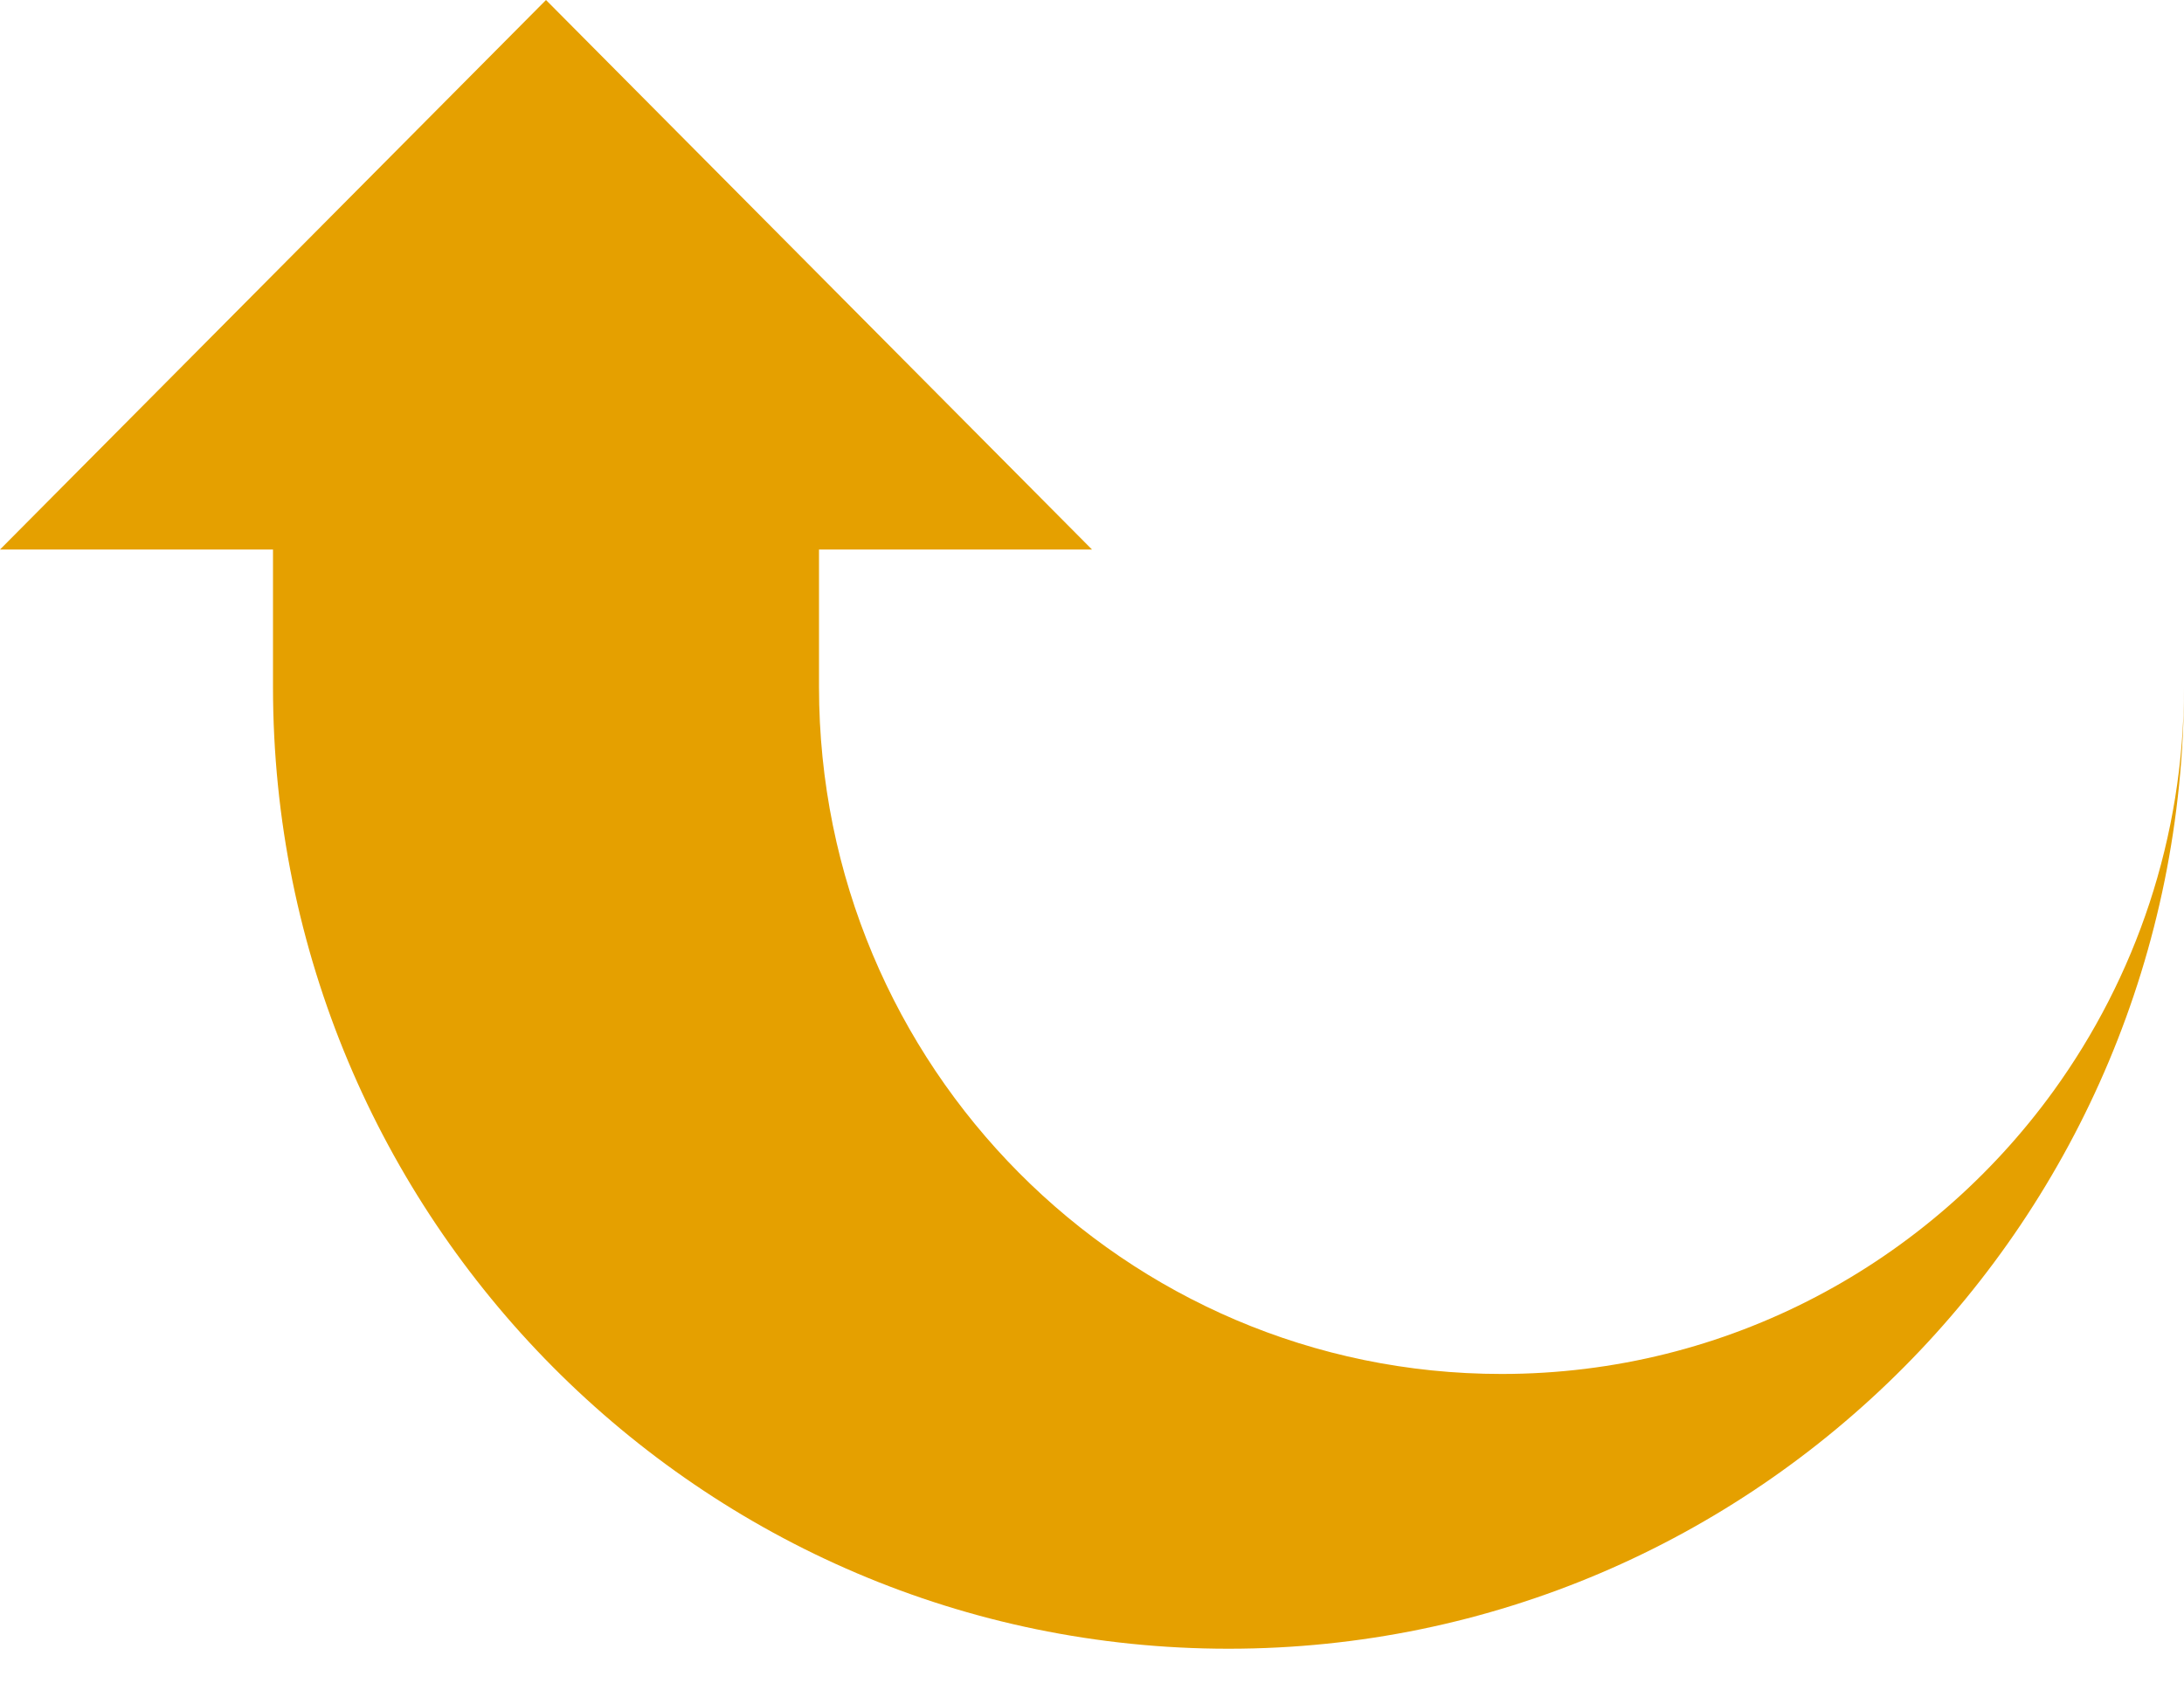 <svg width="31" height="24" viewBox="0 0 31 24" fill="none" xmlns="http://www.w3.org/2000/svg">
<path fill-rule="evenodd" clip-rule="evenodd" d="M3.875 7.802L3.875 9.753C3.875 17.293 9.949 23.408 17.438 23.408C24.926 23.408 31 17.293 31 9.753C31 11.897 30.312 13.879 29.148 15.489C27.386 17.924 24.533 19.507 21.313 19.507C15.962 19.507 11.625 15.139 11.625 9.753L11.625 7.802L15.5 7.802L7.75 4.18364e-05L1.36434e-06 7.802L3.875 7.802Z" fill="#E5A000"/>
</svg>
